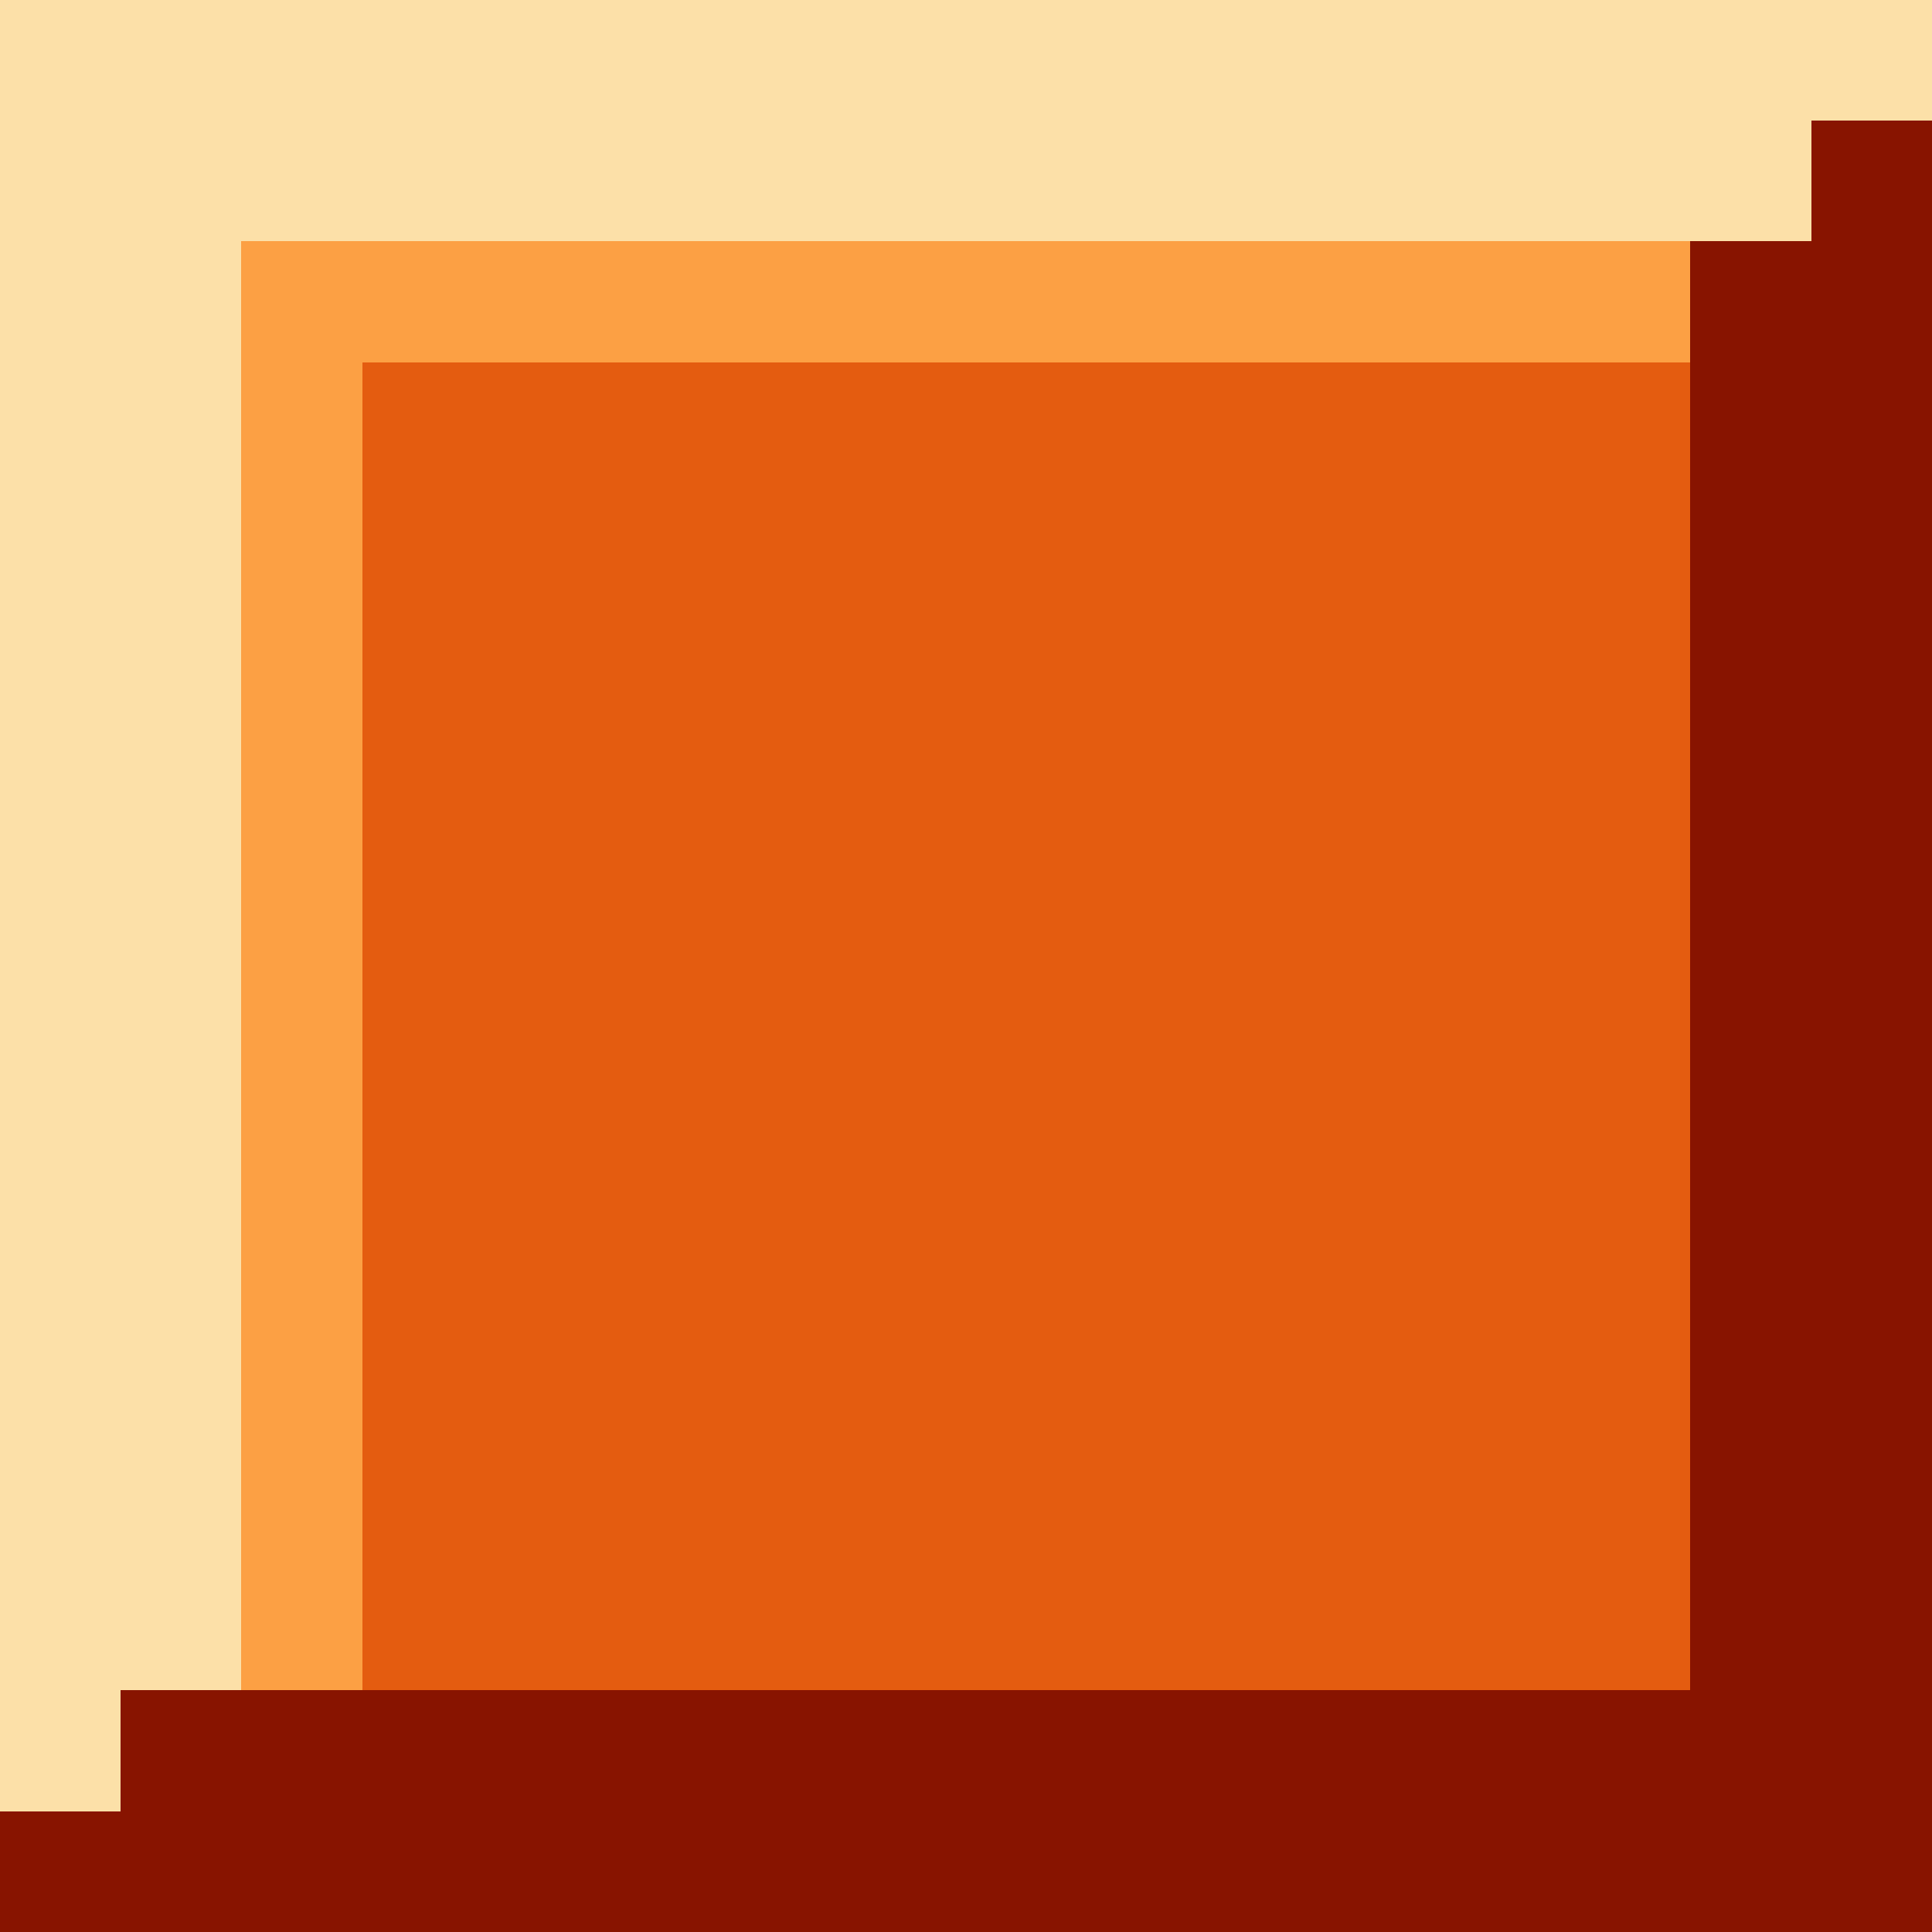 <svg xmlns="http://www.w3.org/2000/svg" viewBox="0 -0.5 16 16" shape-rendering="crispEdges">
<path stroke="#fce0a8" d="M0 0h16M0 1h15M0 2h2M0 3h2M0 4h2M0 5h2M0 6h2M0 7h2M0 8h2M0 9h2M0 10h2M0 11h2M0 12h2M0 13h2M0 14h1" />
<path stroke="#881400" d="M15 1h1M14 2h2M14 3h2M14 4h2M14 5h2M14 6h2M14 7h2M14 8h2M14 9h2M14 10h2M14 11h2M14 12h2M14 13h2M1 14h15M0 15h16" />
<path stroke="#fca044" d="M2 2h12M2 3h1M2 4h1M2 5h1M2 6h1M2 7h1M2 8h1M2 9h1M2 10h1M2 11h1M2 12h1M2 13h1" />
<path stroke="#e45c10" d="M3 3h11M3 4h11M3 5h11M3 6h11M3 7h11M3 8h11M3 9h11M3 10h11M3 11h11M3 12h11M3 13h11" />
</svg>